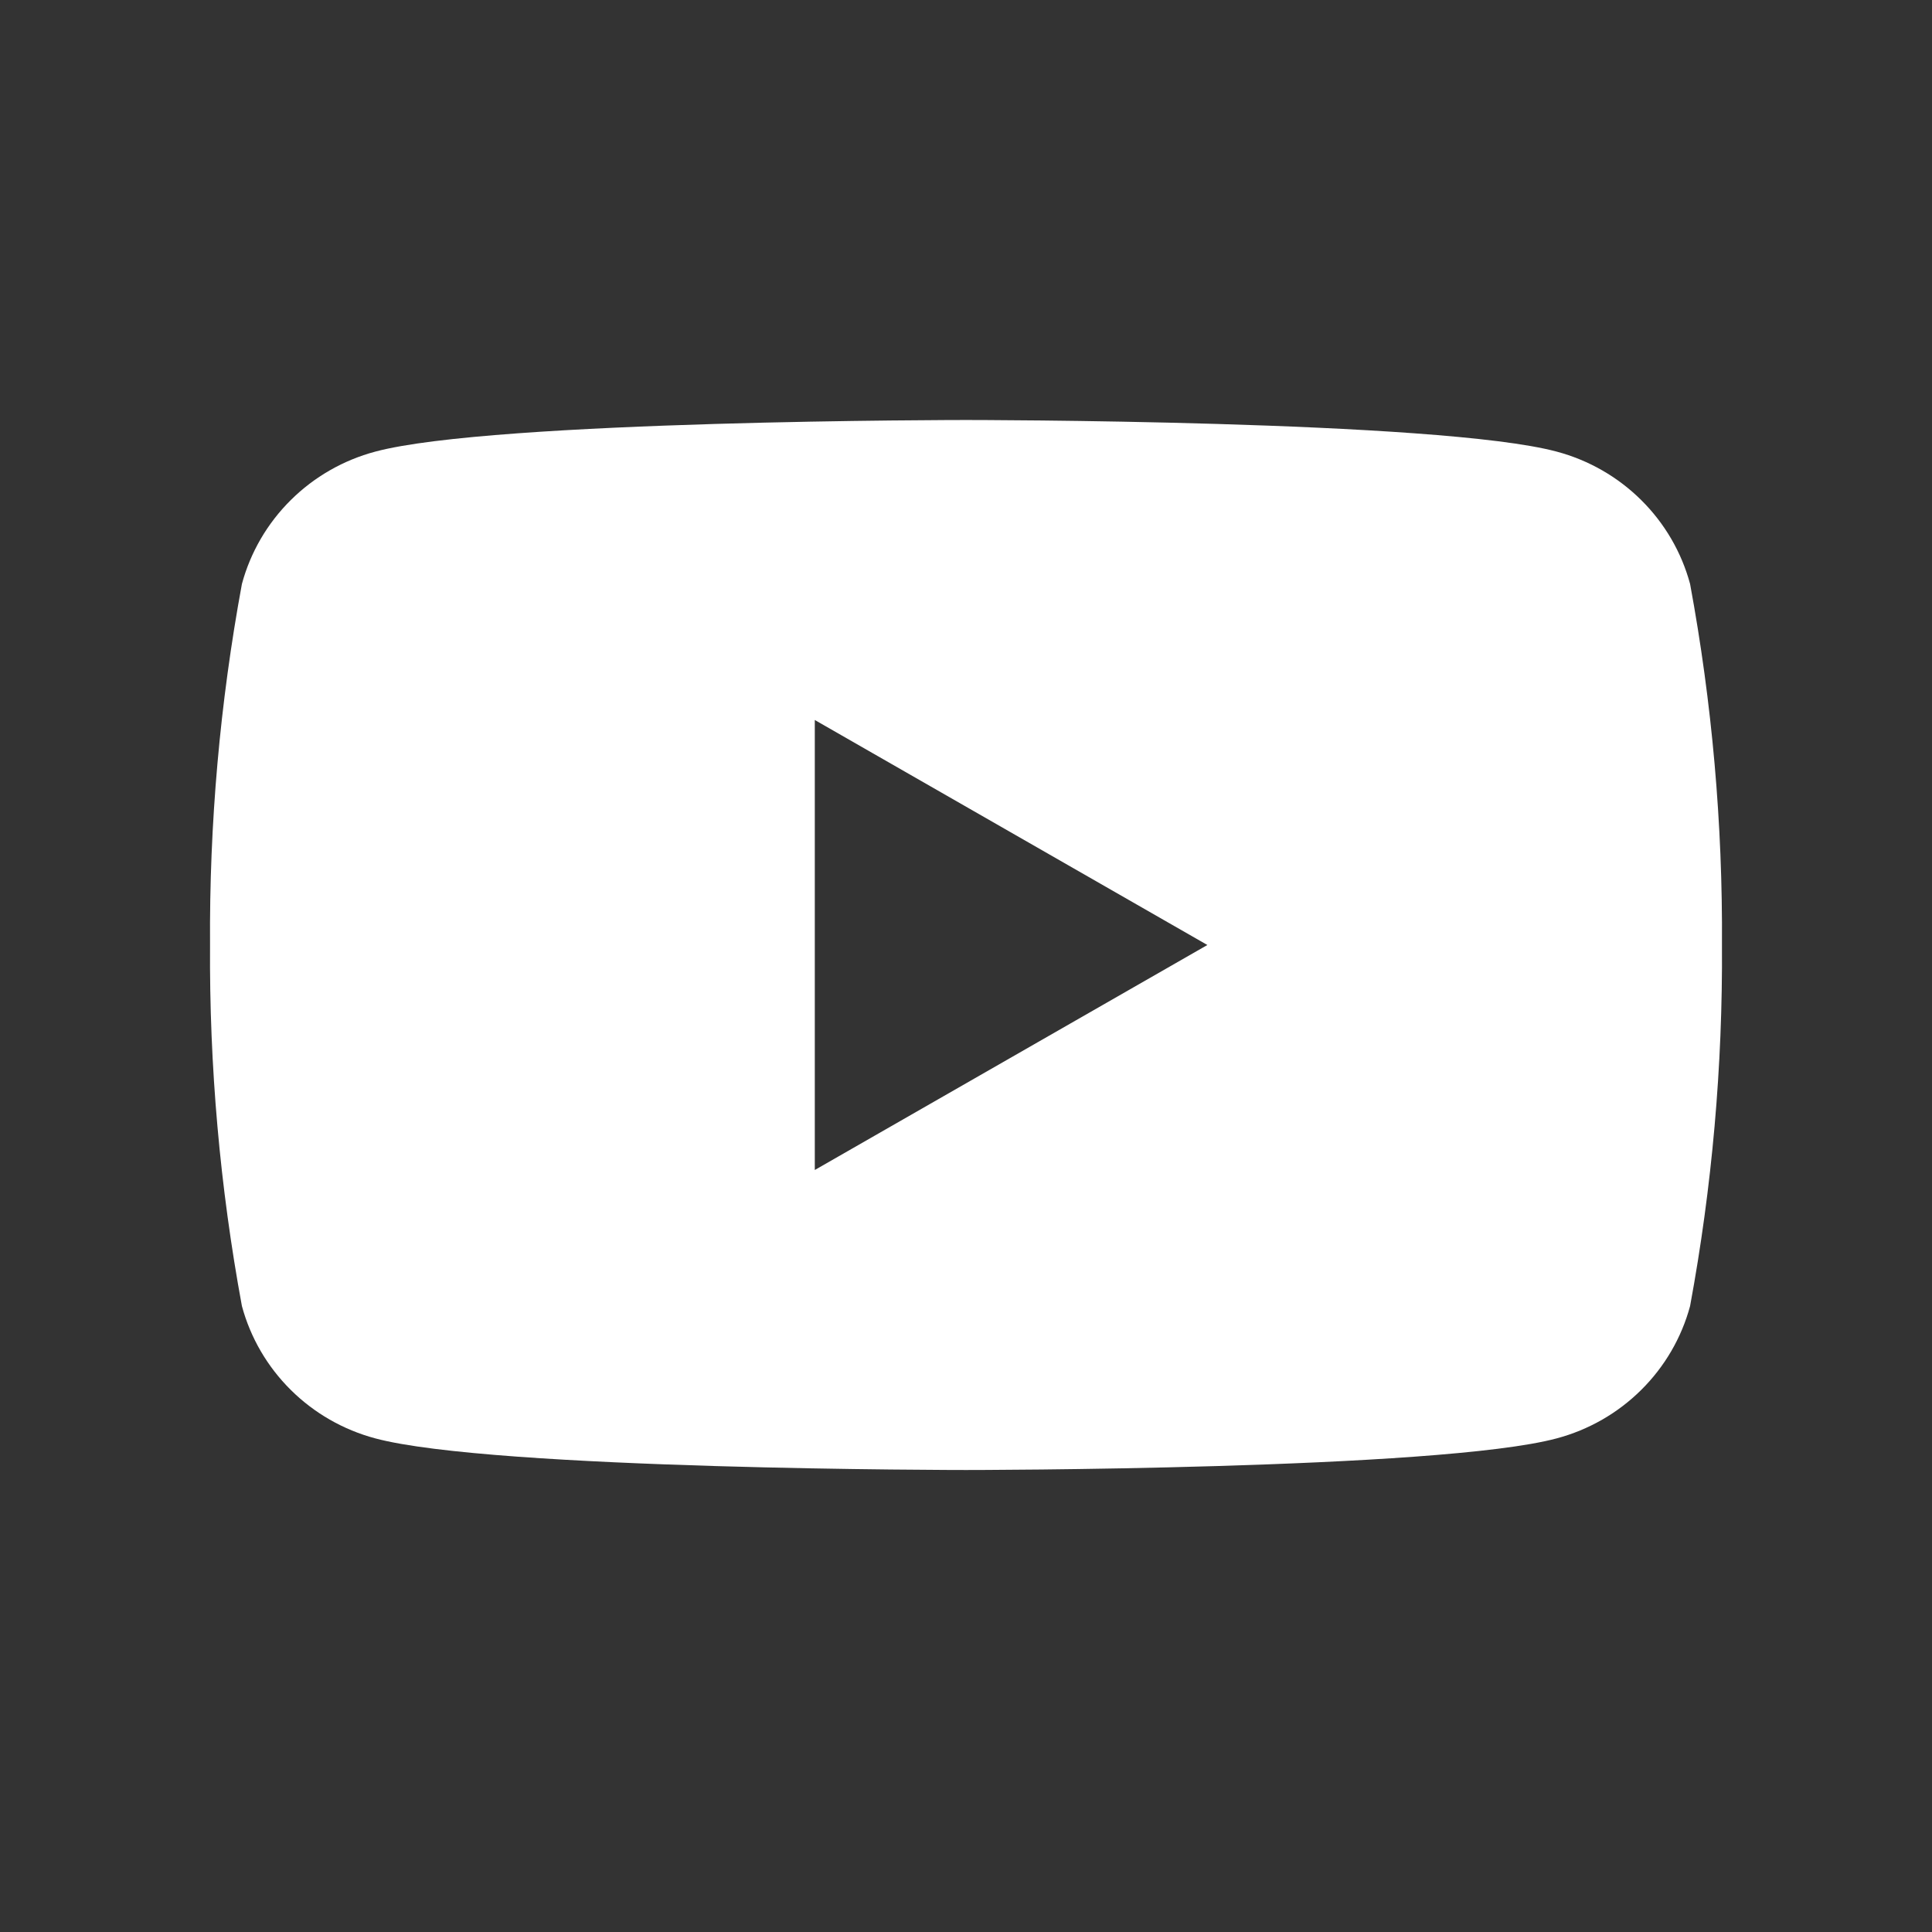 <svg width="46" height="46" viewBox="0 0 46 46" fill="none" xmlns="http://www.w3.org/2000/svg">
<rect x="0" y="0" width="46" height="46" fill="#333333" stroke="none"/>
<path d="M40.24 13.903C40.036 13.148 39.635 12.46 39.077 11.907C38.52 11.354 37.826 10.956 37.065 10.753C34.262 10 23 10 23 10C23 10 11.738 10 8.935 10.753C8.174 10.956 7.48 11.354 6.923 11.907C6.365 12.46 5.964 13.148 5.76 13.903C5.236 16.739 4.982 19.617 5.001 22.5C4.982 25.383 5.236 28.261 5.76 31.097C5.964 31.852 6.365 32.54 6.923 33.093C7.48 33.646 8.174 34.044 8.935 34.247C11.738 35 23 35 23 35C23 35 34.262 35 37.065 34.247C37.826 34.044 38.52 33.646 39.077 33.093C39.635 32.54 40.036 31.852 40.24 31.097C40.764 28.261 41.018 25.383 40.999 22.5C41.018 19.617 40.764 16.739 40.24 13.903ZM19.4 27.857V17.143L28.747 22.5L19.4 27.857Z" fill="white"/>
</svg>
